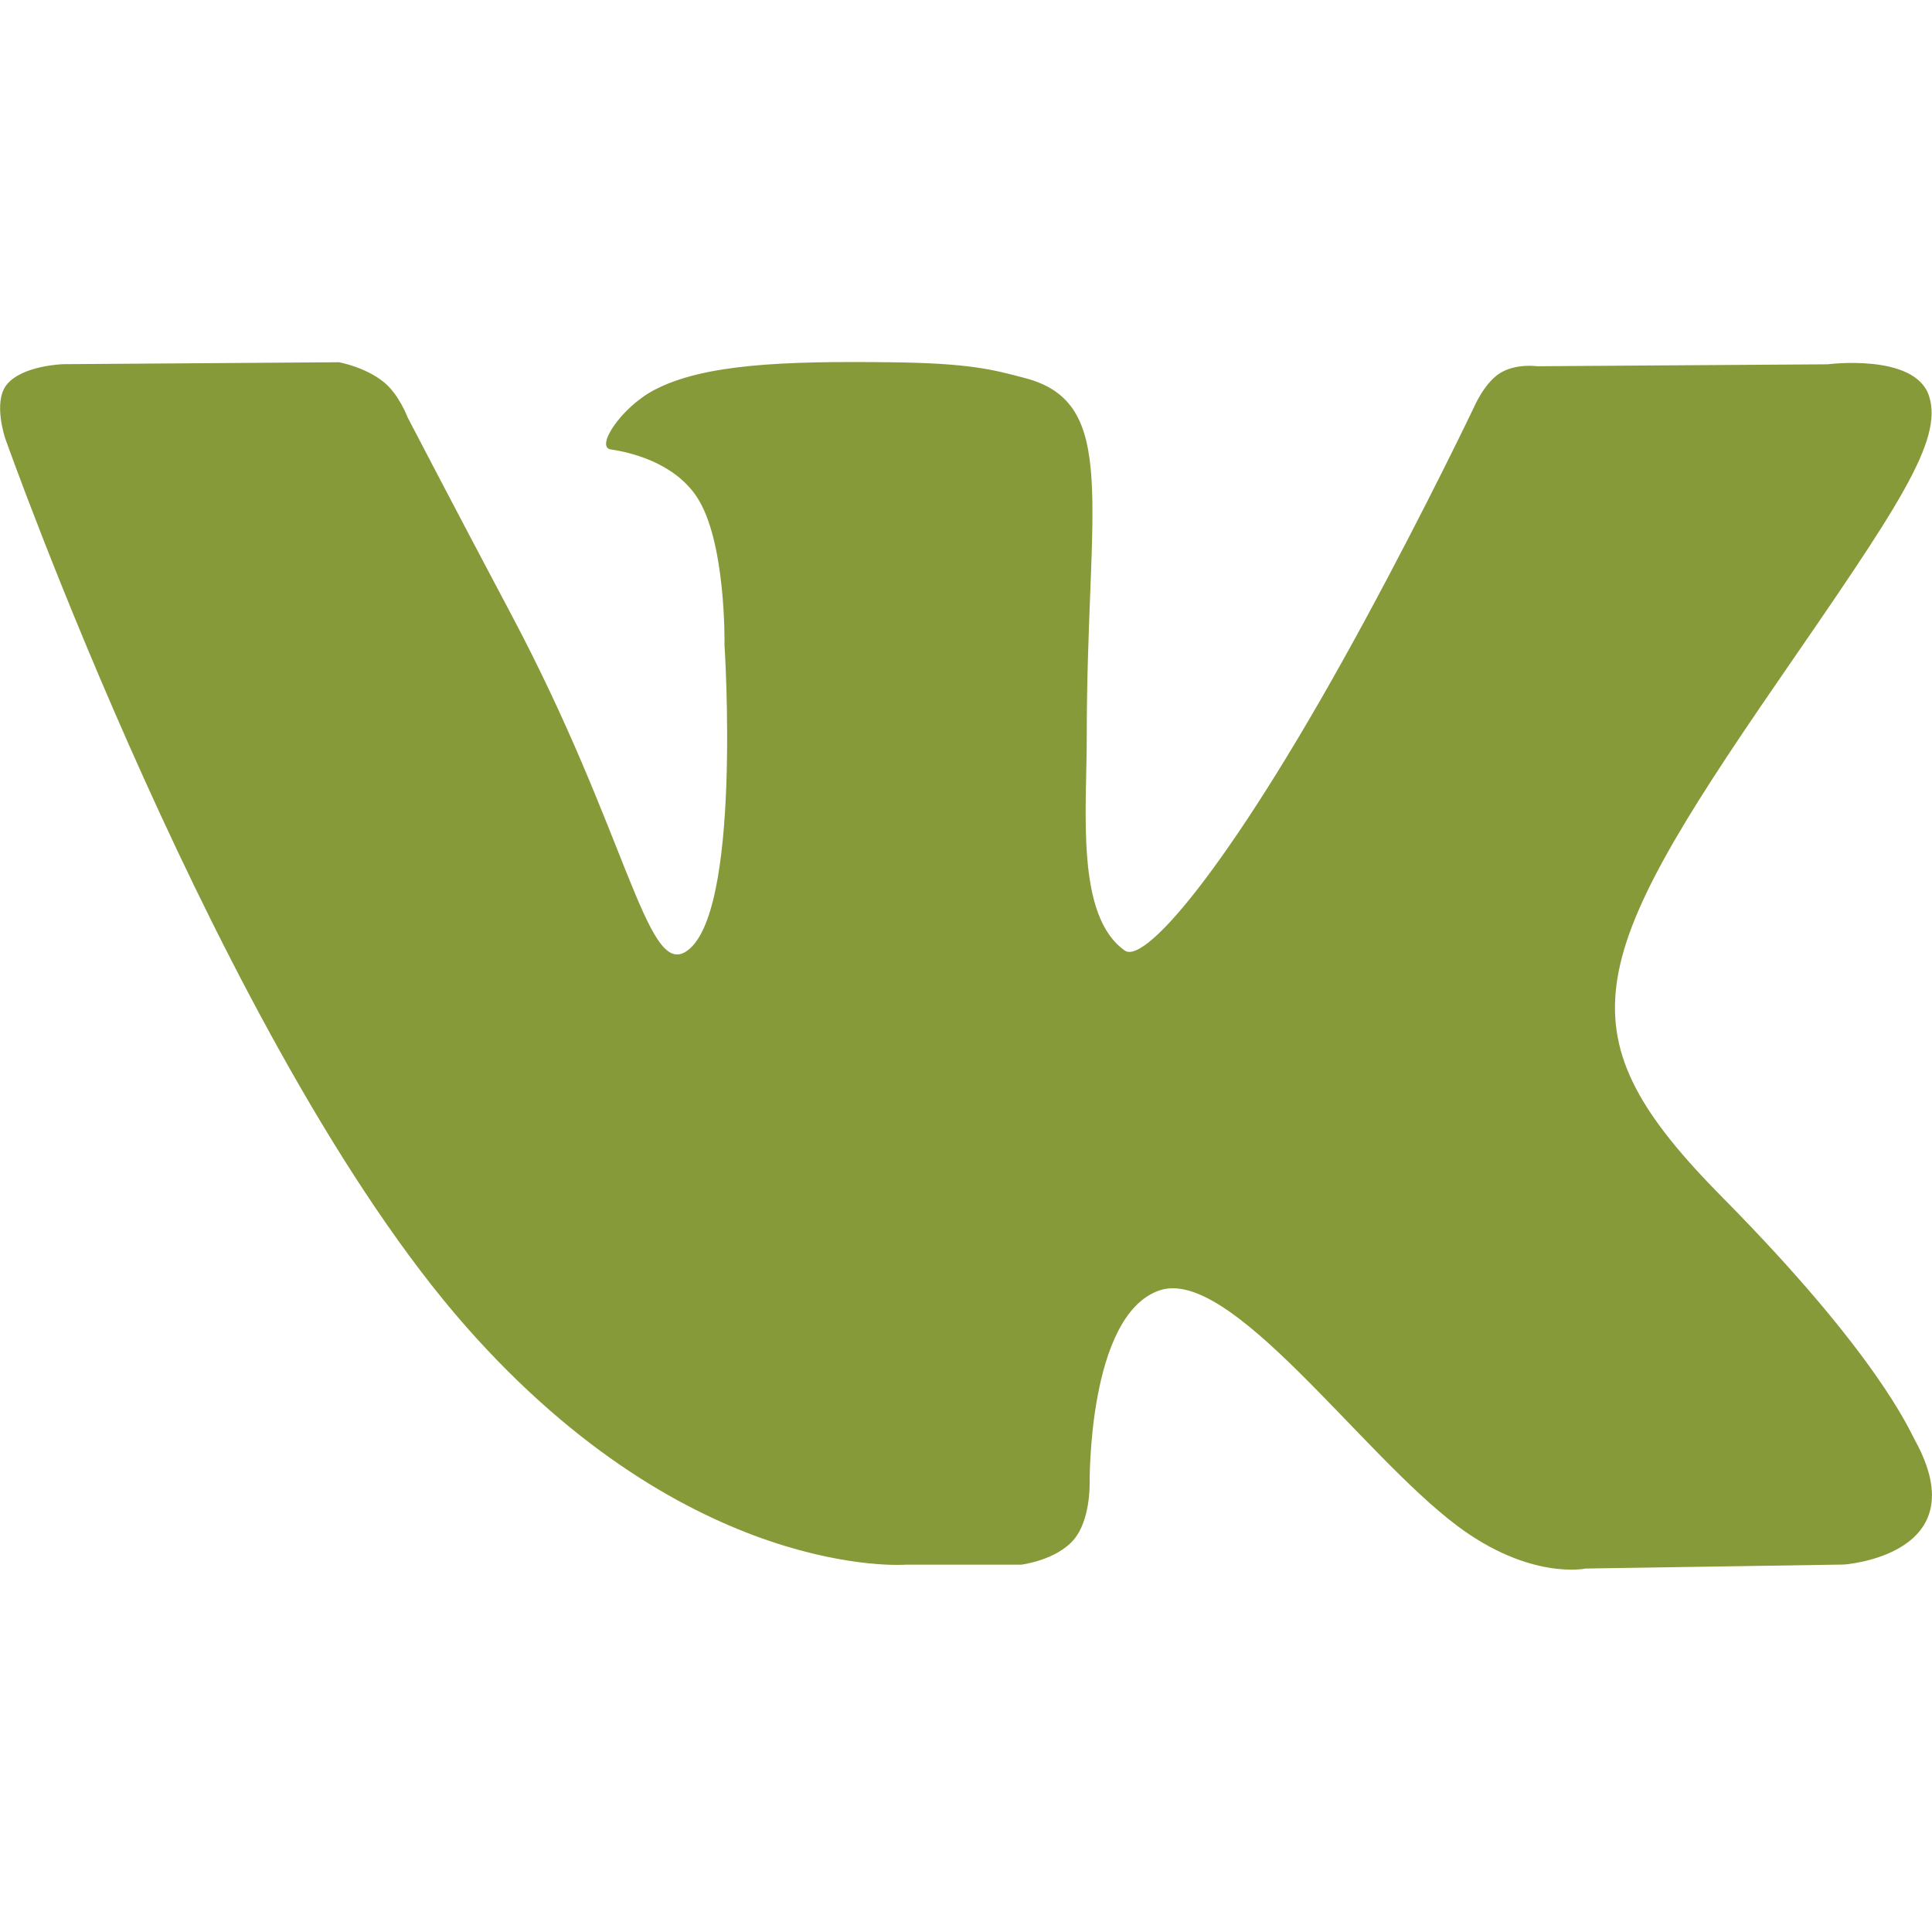 <svg xmlns="http://www.w3.org/2000/svg" width="16" height="16" version="1.1">
 <defs>
  <style id="current-color-scheme" type="text/css">
   .ColorScheme-Text { color:#879a39; } .ColorScheme-Highlight { color:#4285f4; } .ColorScheme-NeutralText { color:#ff9800; } .ColorScheme-PositiveText { color:#4caf50; } .ColorScheme-NegativeText { color:#f44336; }
  </style>
 </defs>
 <path style="fill:currentColor" class="ColorScheme-Text" d="m 7.501,12.958 h 0.956 c 0,0 0.289,-0.035 0.436,-0.208 0.136,-0.159 0.131,-0.458 0.131,-0.458 0,0 -0.019,-1.399 0.577,-1.605 0.587,-0.203 1.669,1.352 2.468,1.95 0.604,0.452 1.063,0.353 1.063,0.353 l 2.137,-0.033 c 0,0 1.118,-0.075 0.588,-1.033 -0.043,-0.078 -0.309,-0.709 -1.589,-2.004 C 12.928,8.566 13.108,7.99 14.722,5.645 15.705,4.217 16.098,3.652 15.975,3.278 15.858,2.923 15.135,3.017 15.135,3.017 l -2.406,0.016 c 0,0 -0.178,-0.026 -0.311,0.06 -0.129,0.084 -0.212,0.281 -0.212,0.281 0,0 -0.381,0.799 -0.889,1.738 C 10.246,7.095 9.49,7.996 9.315,7.872 8.907,7.585 9,6.72 9,6.104 9,4.183 9.277,3.338 8.489,3.131 8.227,3.062 8.034,3.007 7.366,3 6.507,2.99 5.826,3.012 5.414,3.232 5.141,3.378 4.929,3.703 5.058,3.722 5.217,3.745 5.577,3.828 5.768,4.111 6.015,4.477 6,5.341 6,5.341 c 0,0 0.148,2.262 -0.325,2.543 C 5.351,8.077 5.189,6.888 4.234,5.089 3.745,4.167 3.375,3.455 3.375,3.455 c 0,0 -0.071,-0.19 -0.198,-0.292 C 3.023,3.039 2.808,3 2.808,3 L 0.522,3.016 c 0,0 -0.343,0.01 -0.469,0.173 -0.112,0.145 -0.009,0.444 -0.009,0.444 0,0 1.79,5.054 3.816,7.354 1.859,2.109 3.641,1.971 3.641,1.971"/>
</svg>
